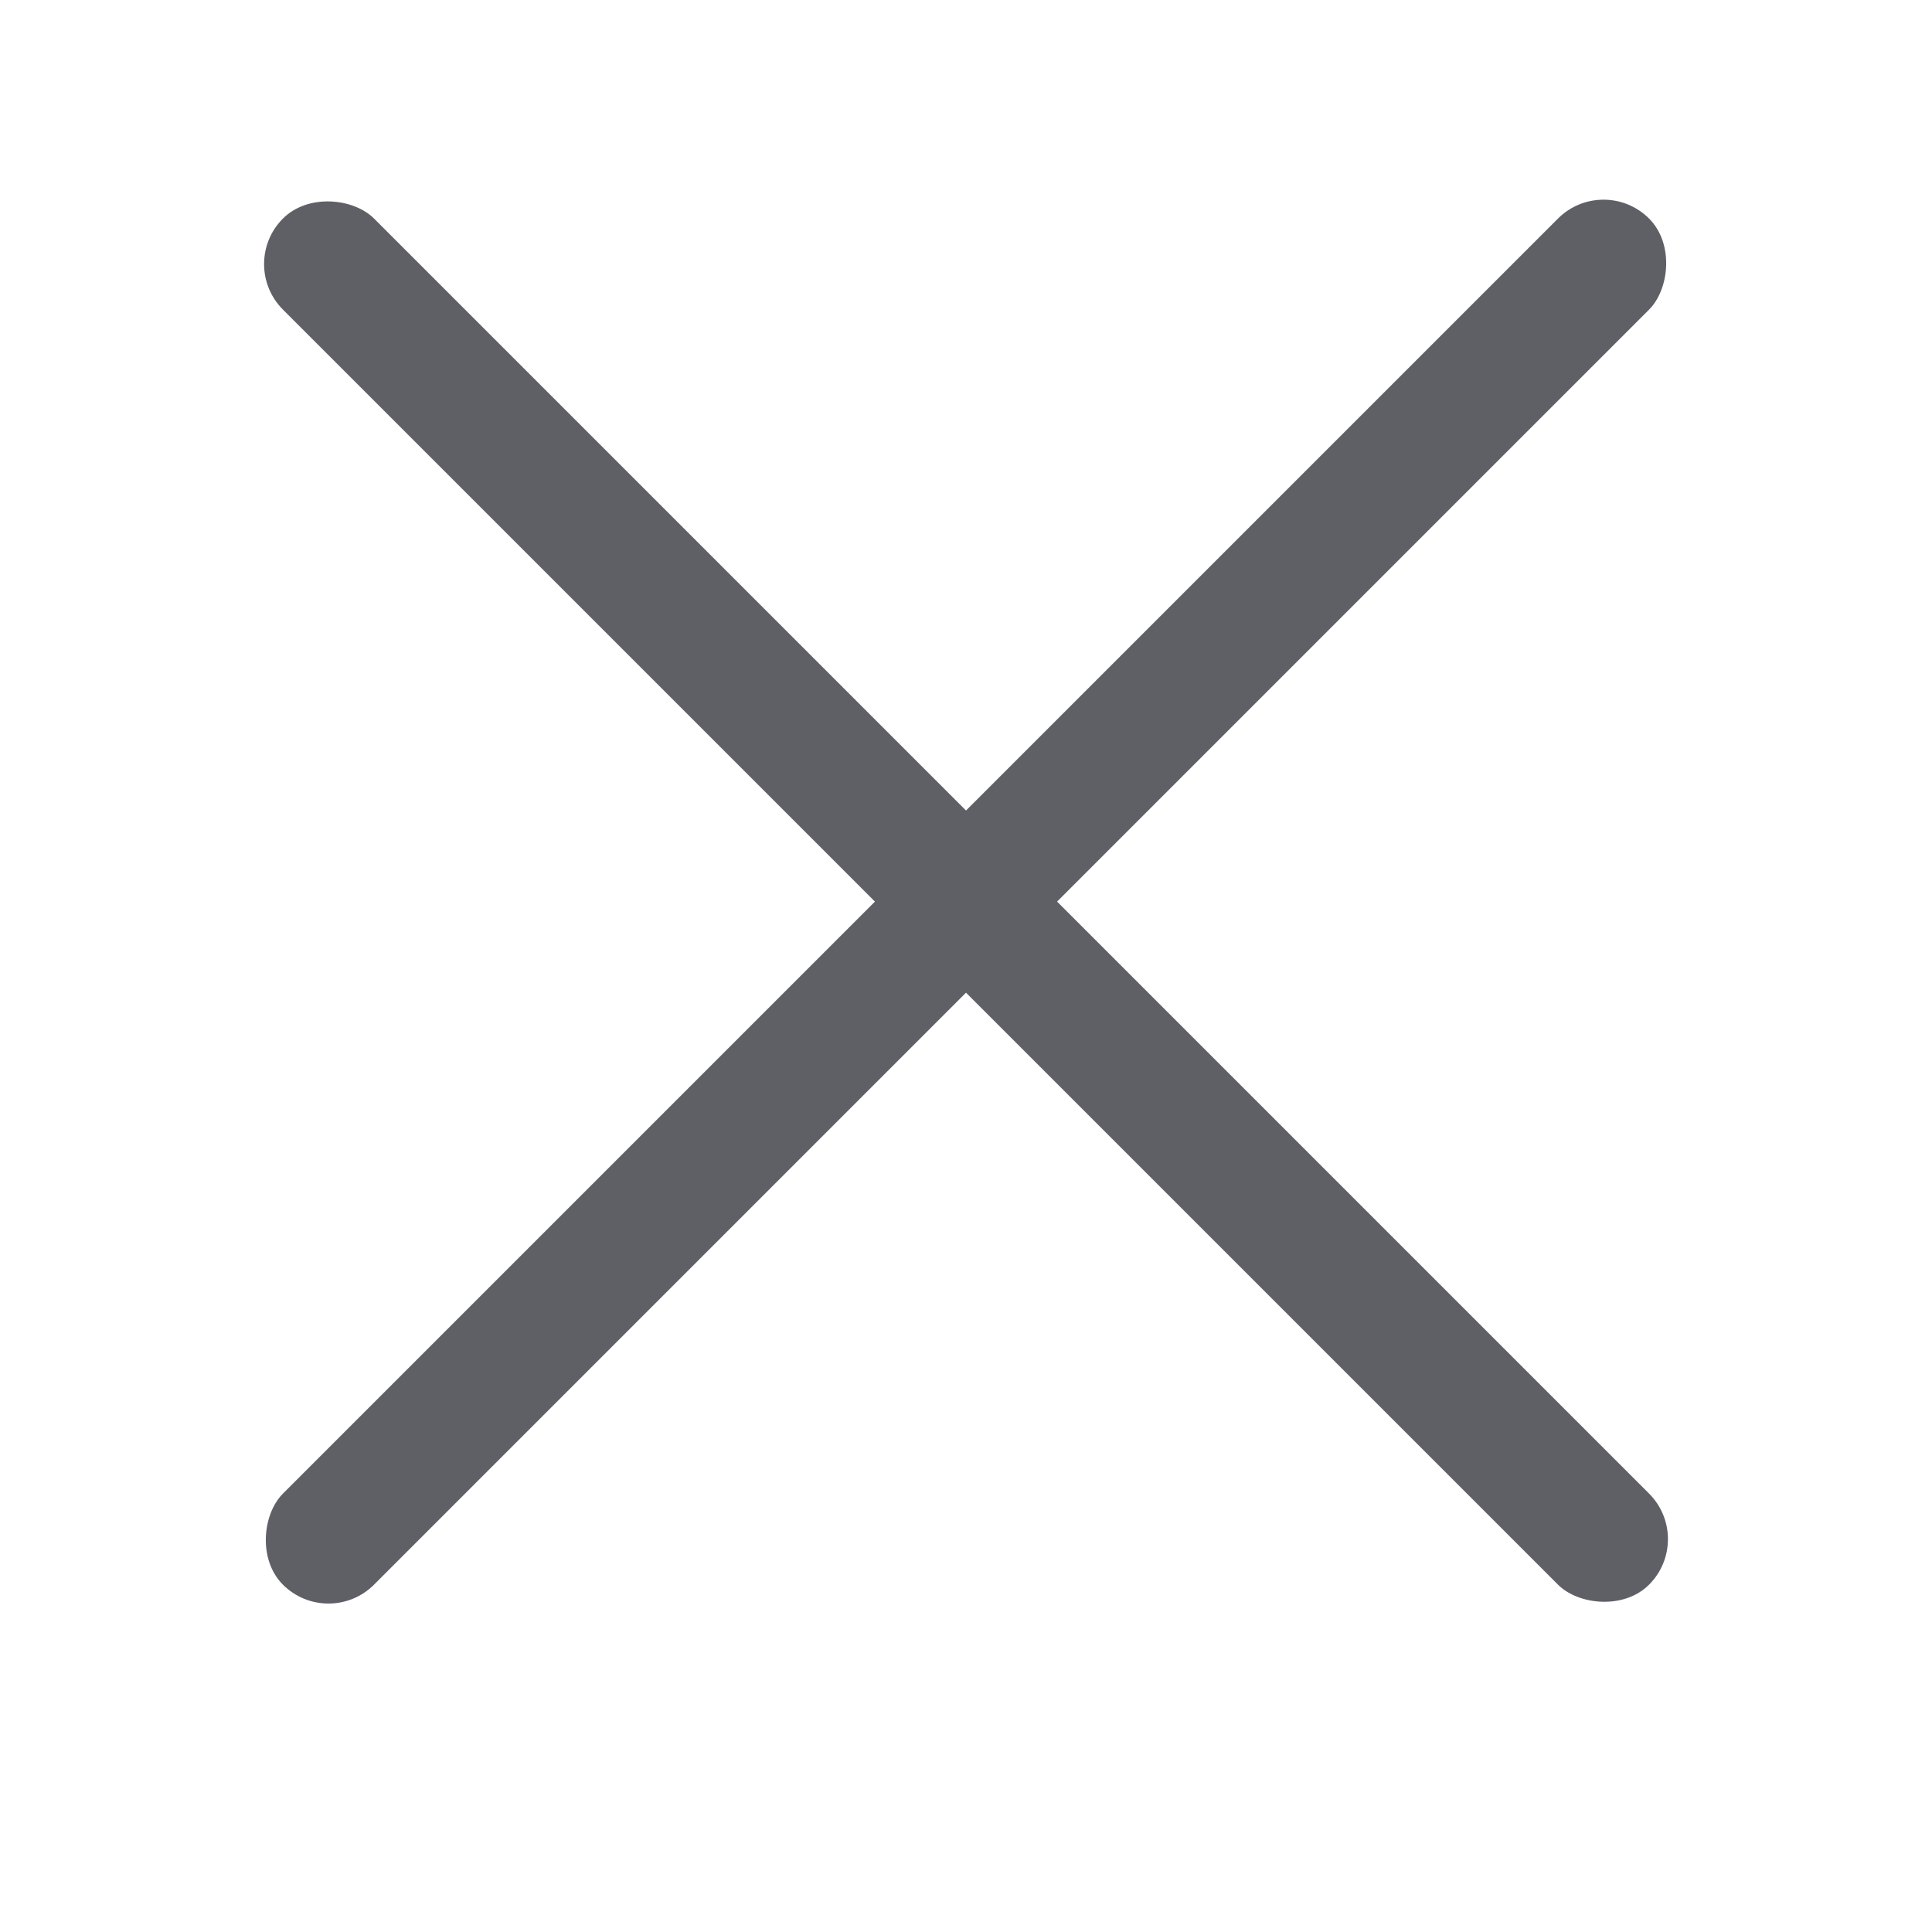 <svg width="60" height="60" viewBox="0 0 60 60" fill="none" xmlns="http://www.w3.org/2000/svg">
<rect x="49.799" y="5.373" width="4" height="60" rx="2" transform="rotate(45 49.799 5.373)" fill="#5F5F66"/>
<rect x="7.373" y="8.201" width="4" height="60" rx="2" transform="rotate(-45 7.373 8.201)" fill="#5F5F66"/>
</svg>

